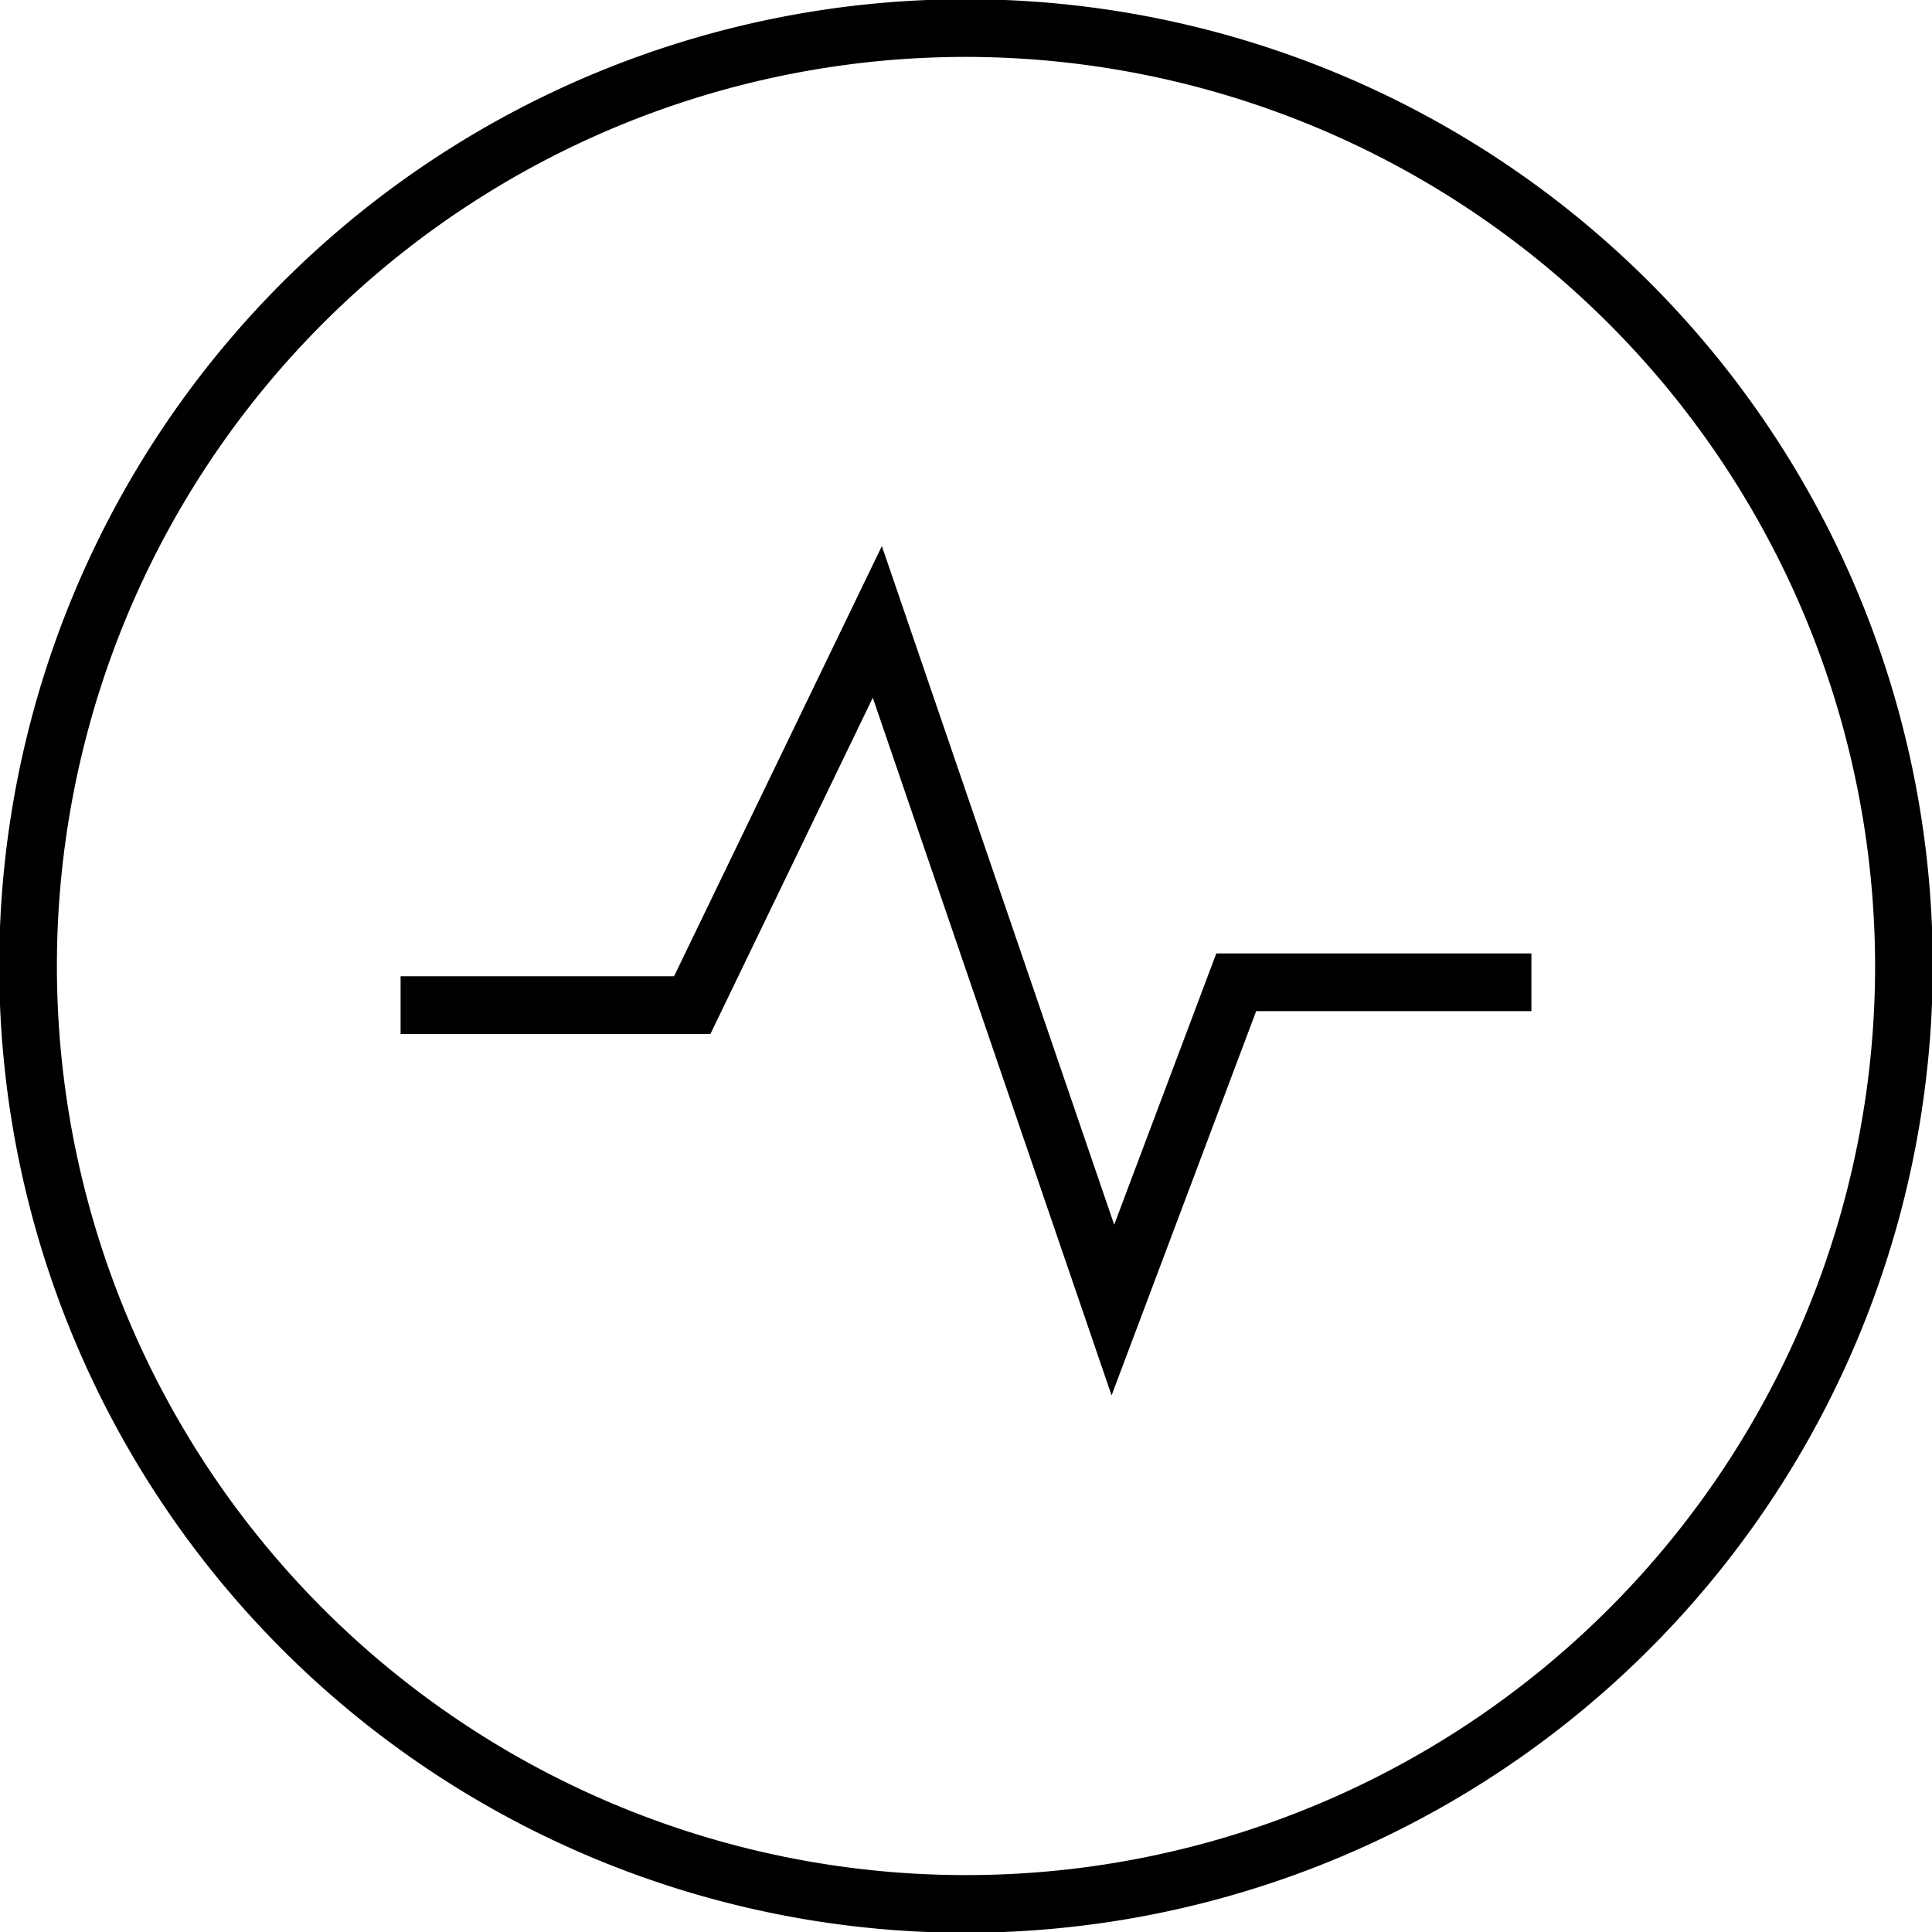 <svg xmlns="http://www.w3.org/2000/svg" viewBox="0 0 200 200">
  <title>jobmonitor</title>
  <path class="circleframe" d="M100,200.08A100.08,100.08,0,1,1,200.08,100,100.19,100.19,0,0,1,100,200.08ZM100,5.89A94.11,94.11,0,1,0,194.11,100,94.21,94.21,0,0,0,100,5.89Z"/>
  <polygon points="115.07 144.45 90.35 72.23 73.54 107.04 41.47 107.04 41.47 101.06 69.78 101.06 91.29 56.53 115.34 126.78 125.91 98.7 158.53 98.7 158.53 104.67 130.04 104.67 115.07 144.45"/>
</svg>
